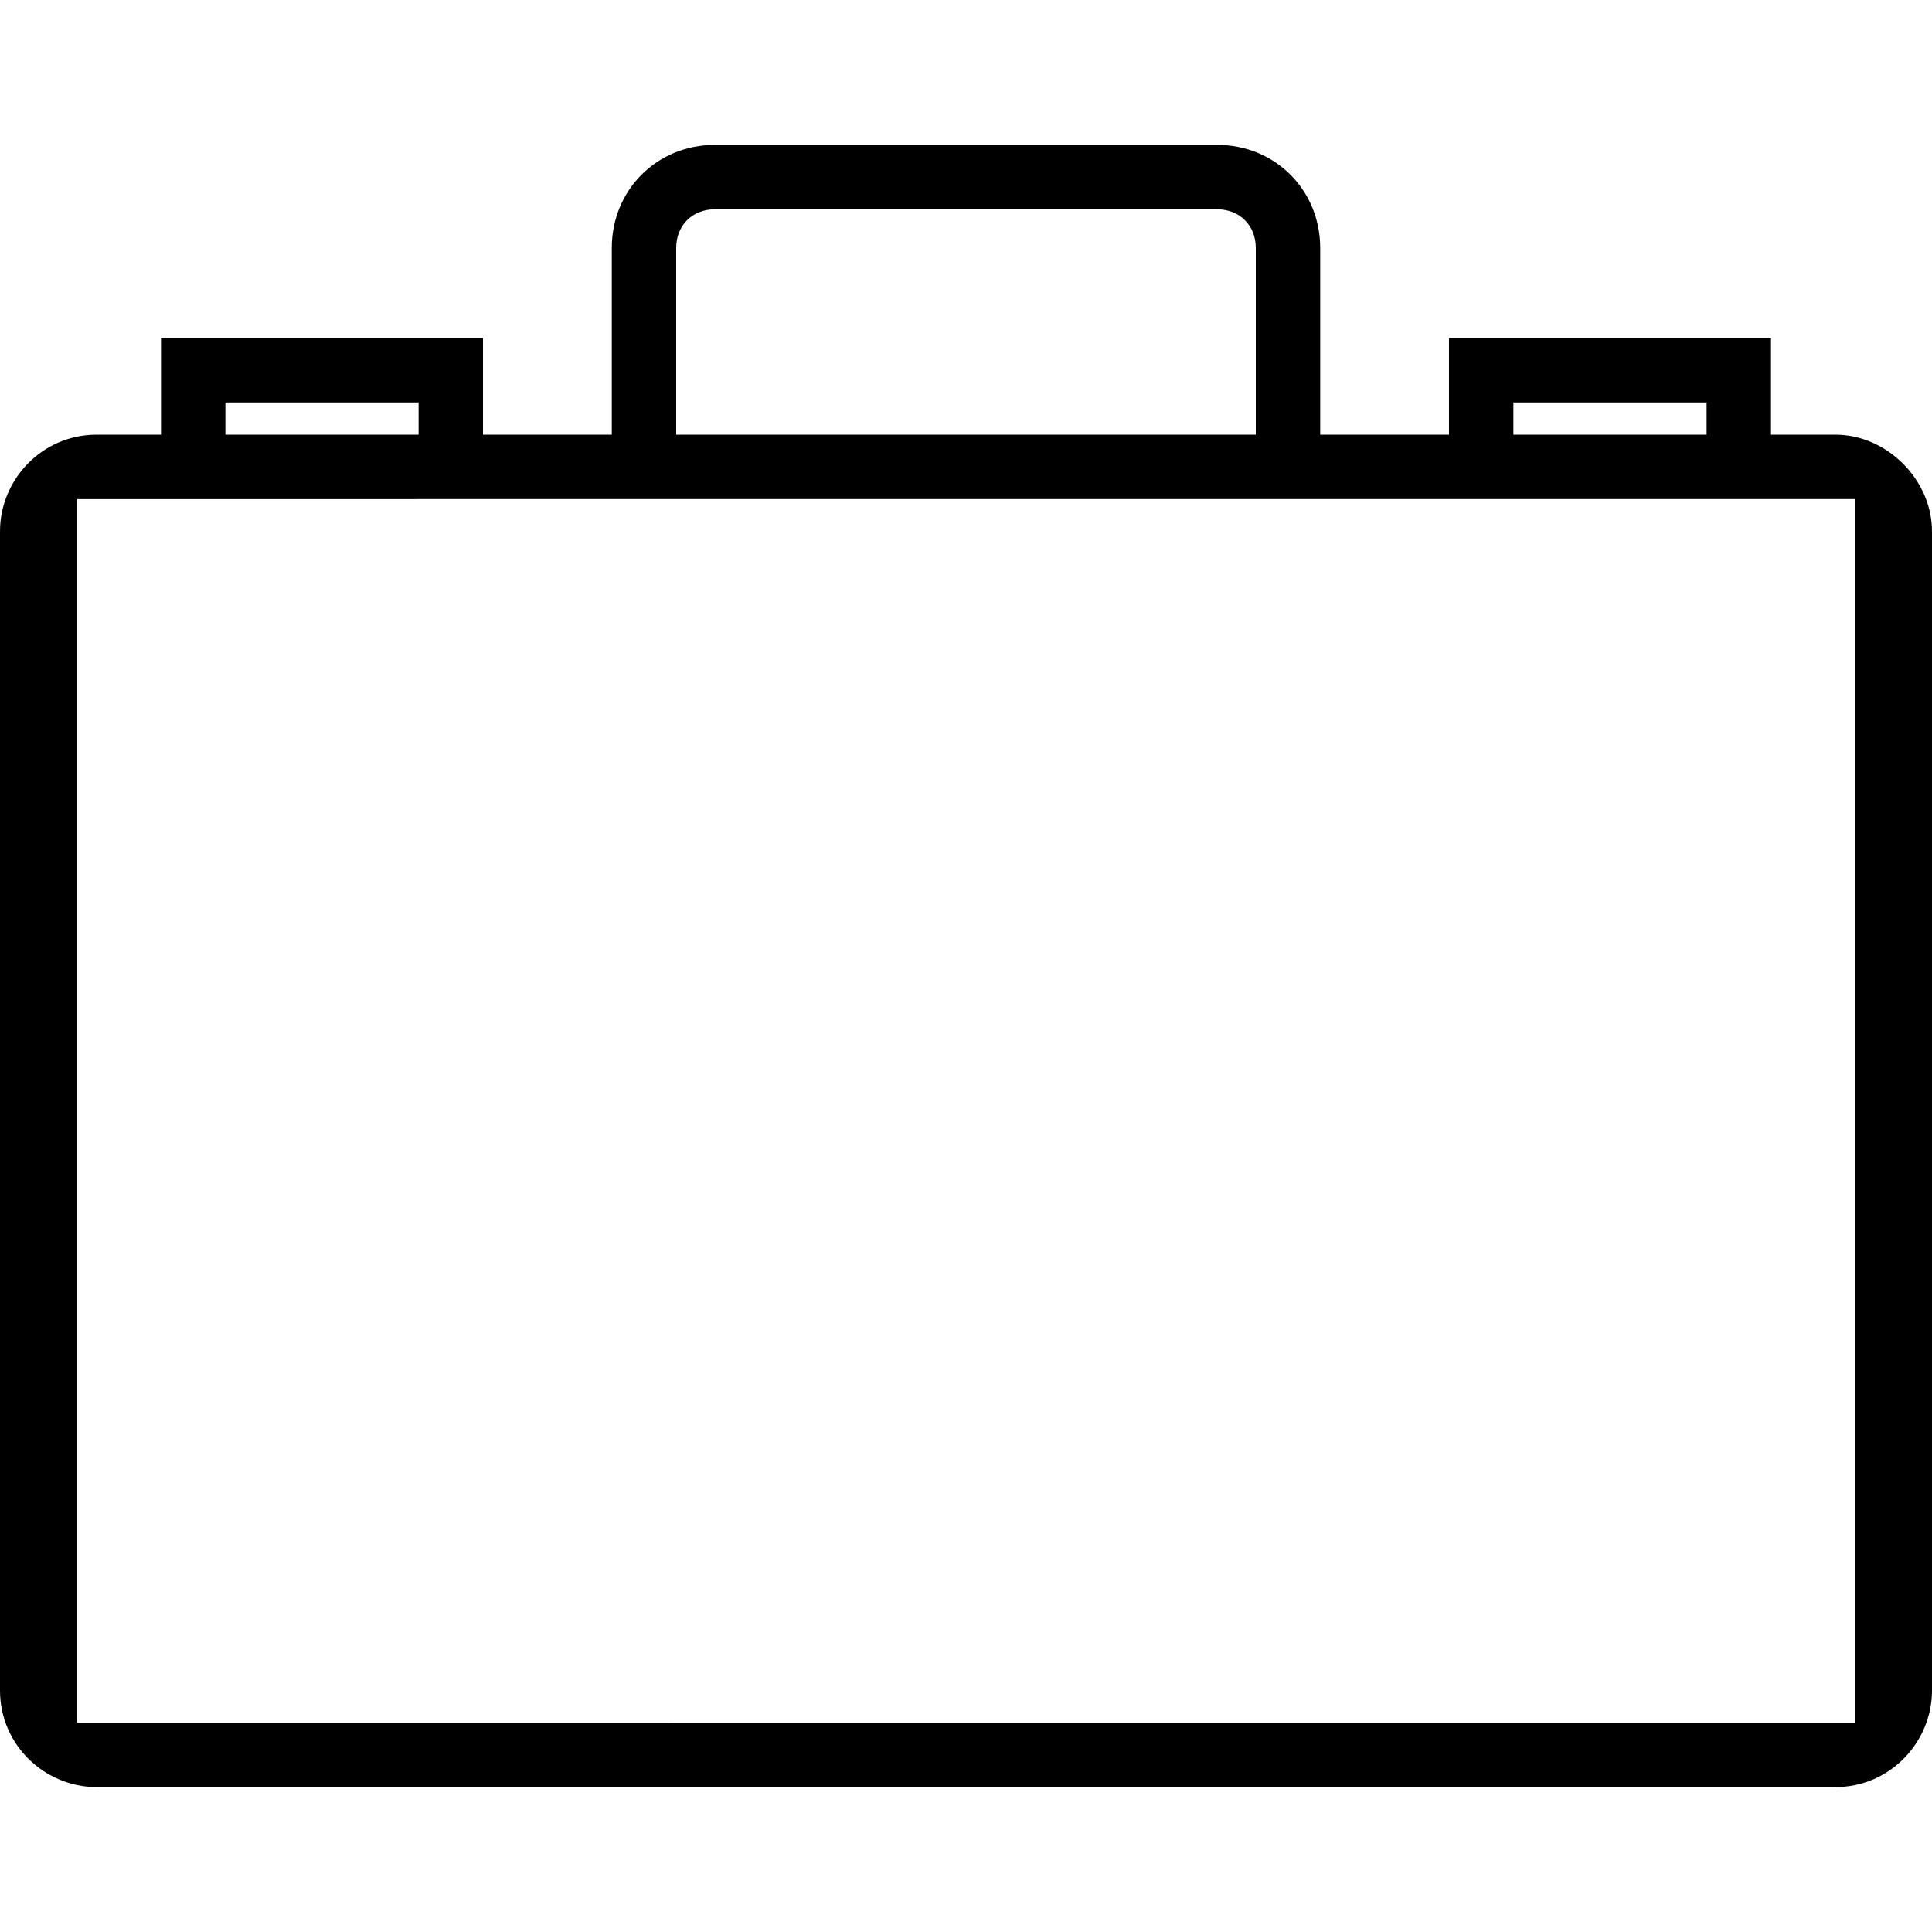 <?xml version="1.0" encoding="utf-8"?>
<!-- Generator: Adobe Illustrator 23.0.1, SVG Export Plug-In . SVG Version: 6.00 Build 0)  -->
<svg version="1.1" id="Capa_1" xmlns="http://www.w3.org/2000/svg" xmlns:xlink="http://www.w3.org/1999/xlink" x="0px" y="0px"
	 viewBox="0 0 60 60" style="enable-background:new 0 0 60 60;" xml:space="preserve">
<style type="text/css">
	.st0{fill:#000000;}
</style>
<path class="st0" d="M57,13.5h-2v-3H45v3h-4V7.7c0-1.8-1.4-3.2-3.2-3.2H22.2c-1.8,0-3.2,1.4-3.2,3.2v5.8h-4v-3H5v3H3
	c-1.7,0-3,1.4-3,3v36c0,1.7,1.4,3,3,3h54c1.7,0,3-1.4,3-3v-36C60,14.9,58.6,13.5,57,13.5z M47,12.5h6v1h-6V12.5z M21,7.7
	c0-0.7,0.5-1.2,1.2-1.2h15.6C38.5,6.5,39,7,39,7.7v5.8H21V7.7z M14.8,15.5h30.4h5.5h6.9v38H2.4v-38h6.9H14.8z M7,12.5h6v1H7V12.5z"
	/>
</svg>
